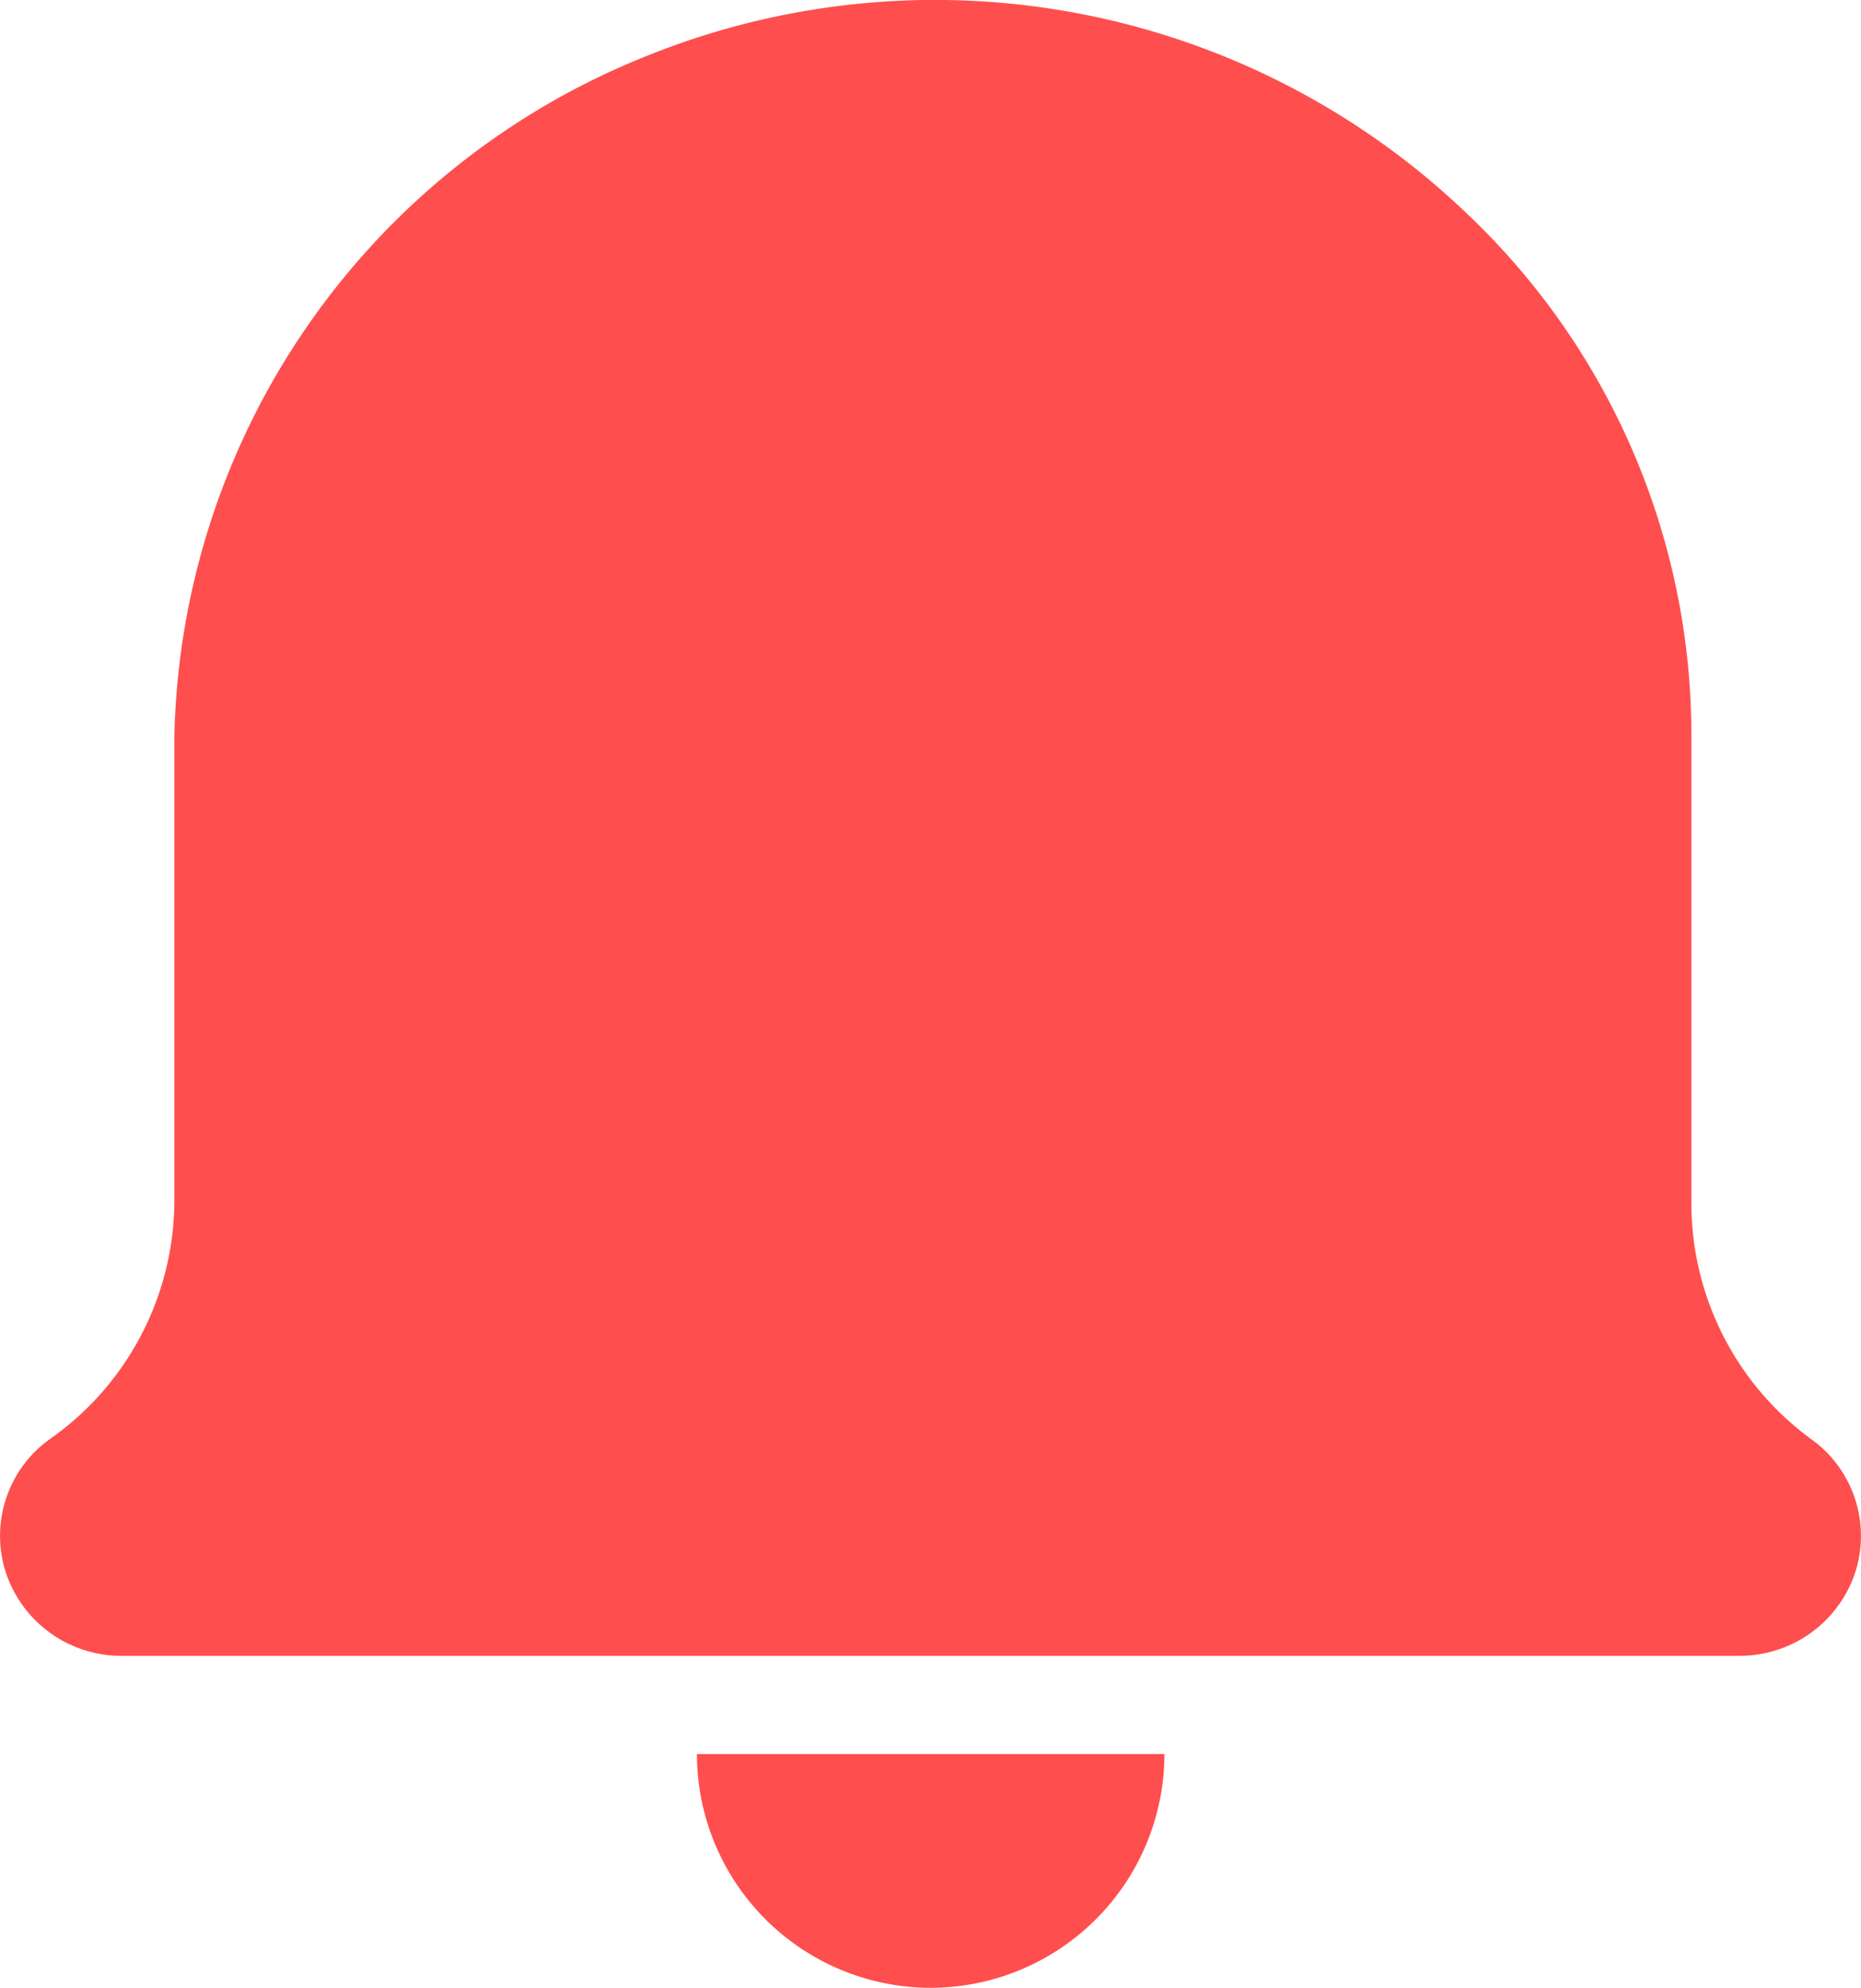 <svg xmlns="http://www.w3.org/2000/svg" width="159.056" height="169.855" viewBox="0 0 159.056 169.855">
  <g id="notification" transform="translate(0 0)">
    <path id="Path_233" data-name="Path 233" d="M159.375,126.02l-.063-.045a24.982,24.982,0,0,1-10.245-20V65.864a61.362,61.362,0,0,0-19.02-44.456A65.754,65.754,0,0,0,59.868,7.746,64.086,64.086,0,0,0,19.411,65.865v39.812A24.956,24.956,0,0,1,8.825,125.927a10.161,10.161,0,0,0-3.813,11.458,10.386,10.386,0,0,0,9.9,7.1H153.162a10.388,10.388,0,0,0,9.873-7.022,10.158,10.158,0,0,0-3.66-11.44Z" transform="translate(-4.508 -2.999)" fill="#ff4e4e"/>
    <path id="Path_234" data-name="Path 234" d="M40.22,61.976A20,20,0,0,0,60.2,42H20.242A20,20,0,0,0,40.22,61.976Z" transform="translate(39.322 107.88)" fill="#ff4e4e"/>
  </g>
</svg>
